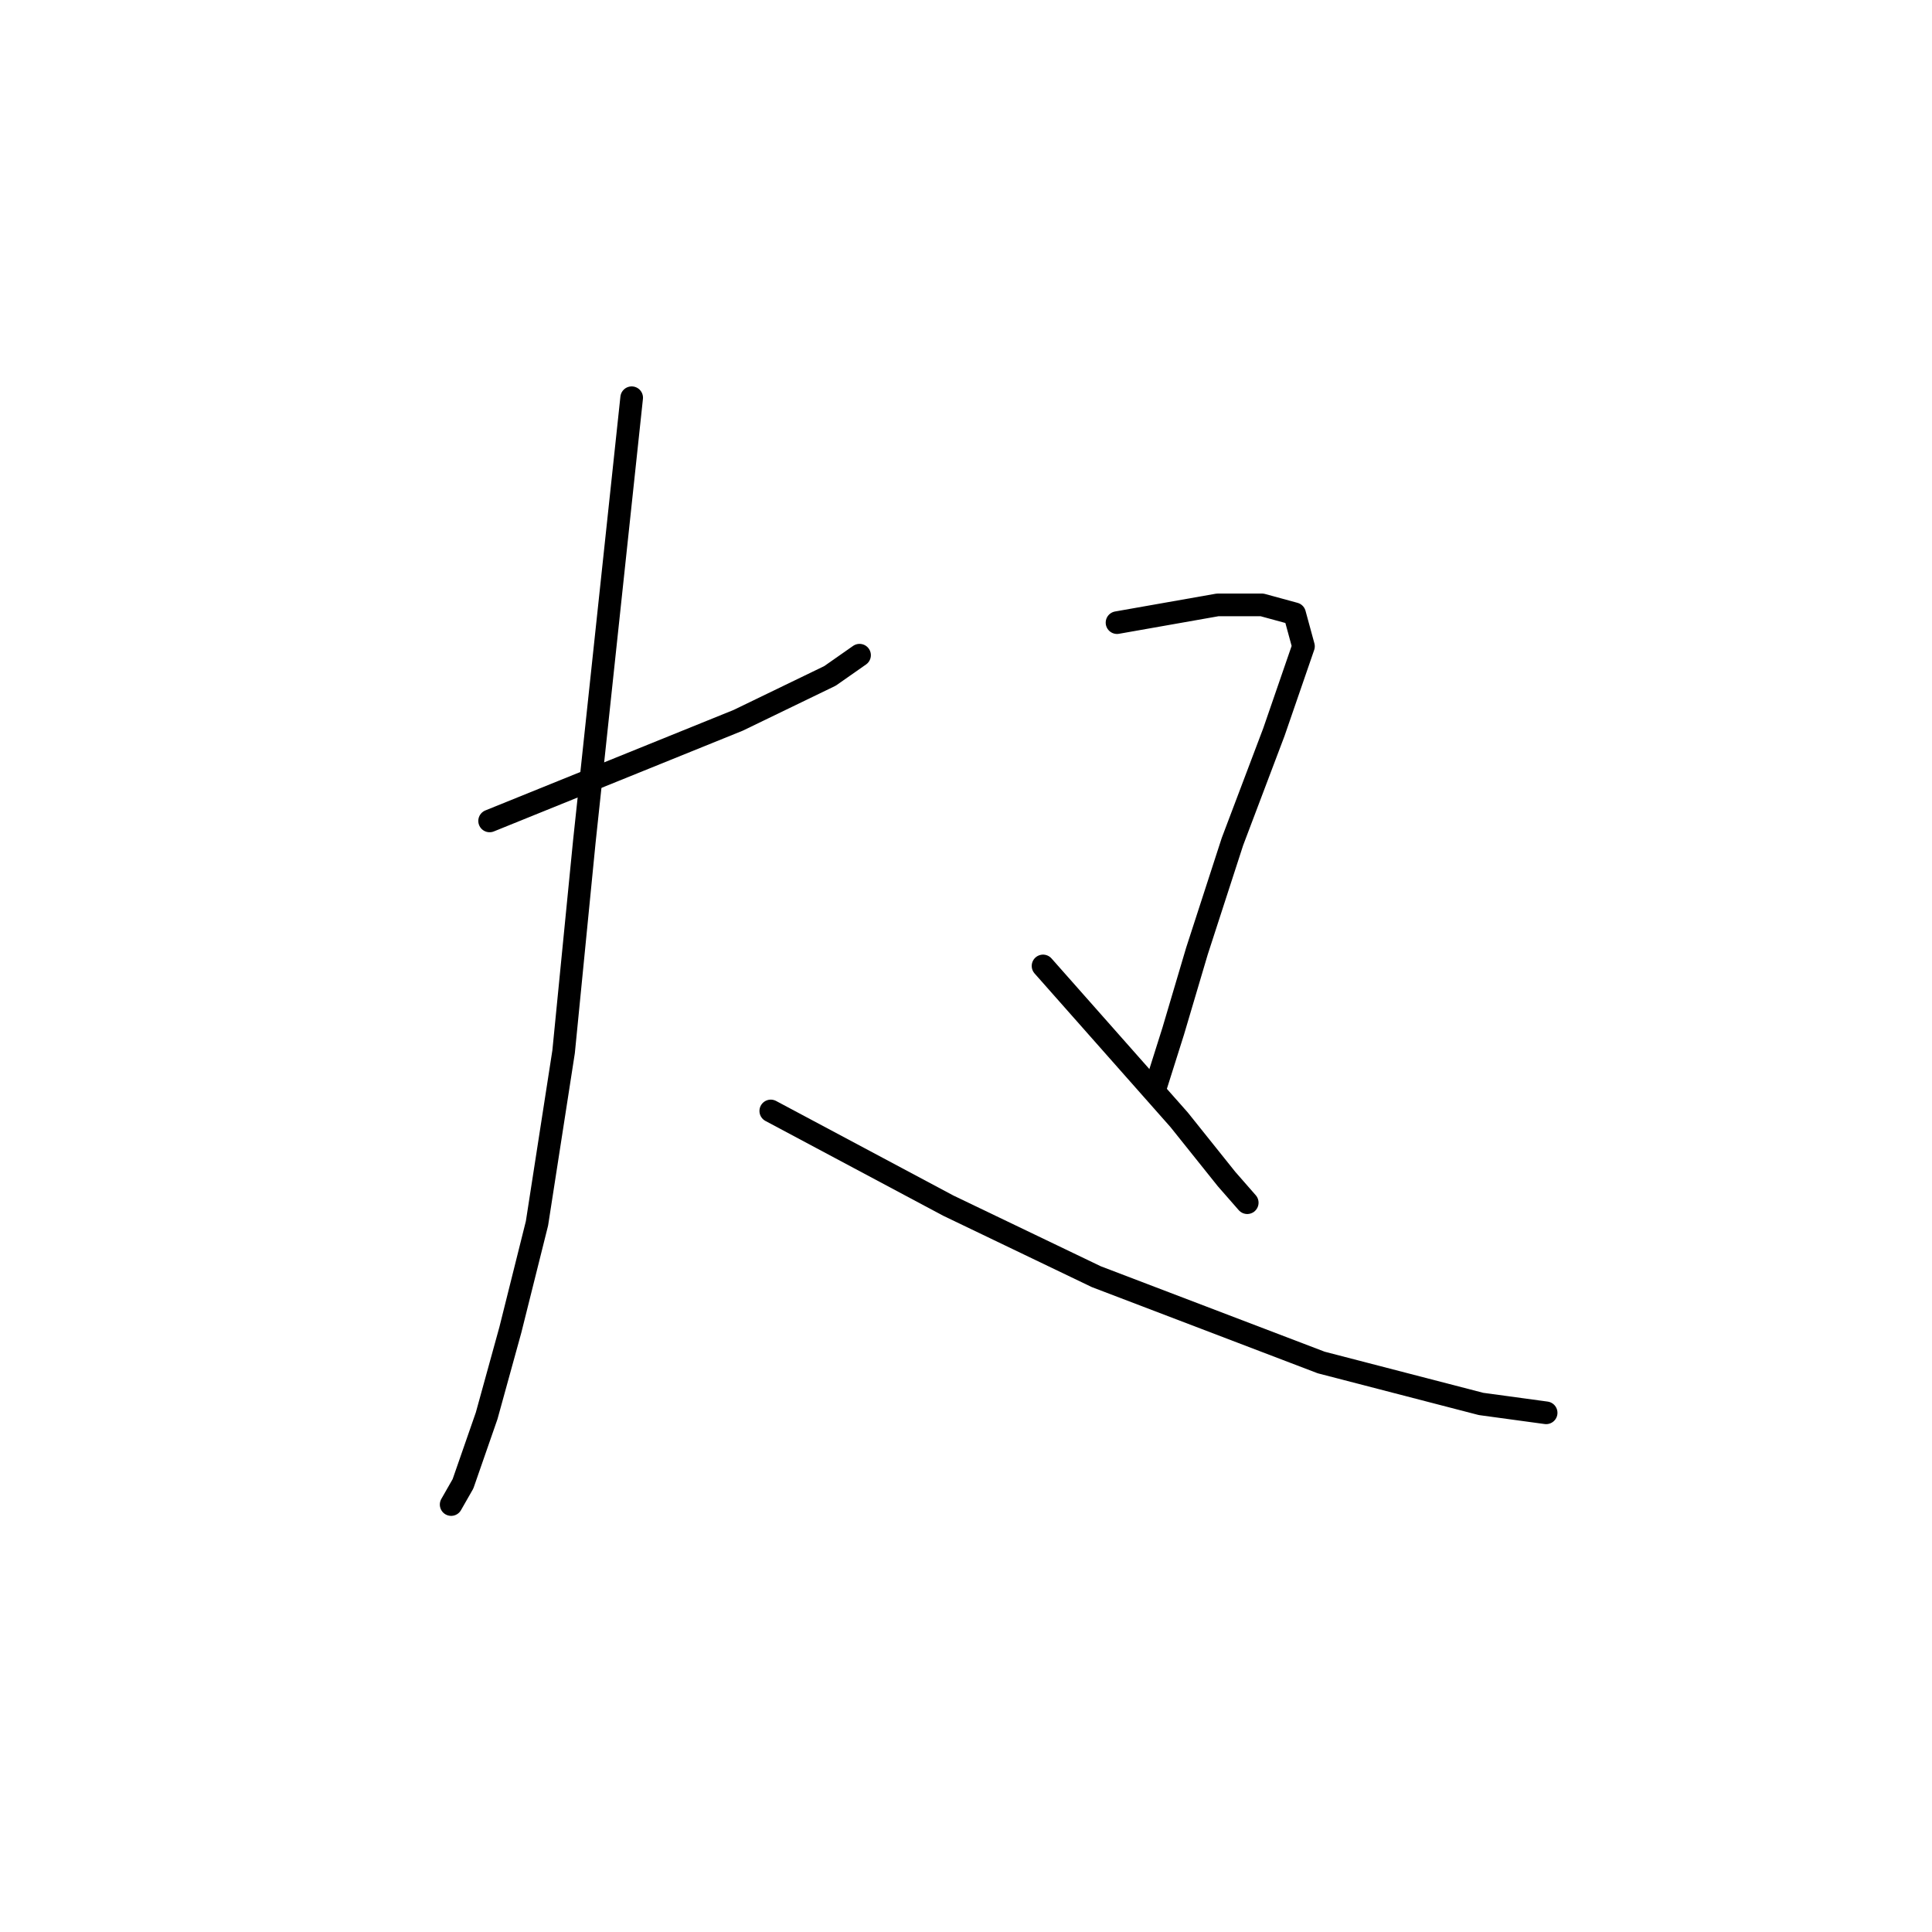 <?xml version="1.0" standalone="no"?>
    <svg width="256" height="256" xmlns="http://www.w3.org/2000/svg" version="1.1">
    <polyline stroke="black" stroke-width="3" stroke-linecap="round" fill="transparent" stroke-linejoin="round" points="64.877 108.777 81.347 102.111 97.817 95.444 109.974 89.562 113.895 86.817 113.895 86.817 " />
        <polyline stroke="black" stroke-width="3" stroke-linecap="round" fill="transparent" stroke-linejoin="round" points="83.7 52.701 80.563 82.111 77.426 111.522 74.681 139.364 71.152 162.108 67.622 176.225 64.485 187.597 61.348 196.616 59.78 199.361 59.78 199.361 " />
        <polyline stroke="black" stroke-width="3" stroke-linecap="round" fill="transparent" stroke-linejoin="round" points="102.131 147.207 113.895 153.481 125.659 159.755 145.266 169.167 175.069 180.539 196.245 186.029 204.872 187.205 204.872 187.205 " />
        <polyline stroke="black" stroke-width="3" stroke-linecap="round" fill="transparent" stroke-linejoin="round" points="148.011 82.503 154.678 81.327 161.344 80.151 167.226 80.151 171.54 81.327 172.716 85.641 168.795 97.013 163.305 111.522 158.599 126.031 155.462 136.619 153.109 144.07 153.109 144.07 " />
        <polyline stroke="black" stroke-width="3" stroke-linecap="round" fill="transparent" stroke-linejoin="round" points="138.208 127.992 147.227 138.188 156.246 148.383 162.521 156.226 165.266 159.363 165.266 159.363 " />
        </svg>